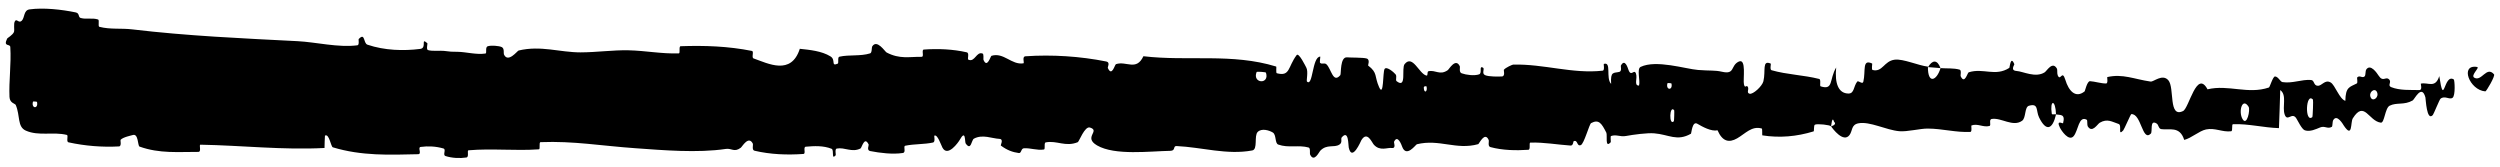 <?xml version="1.0" encoding="utf-8"?>
<svg width="300" height="20" viewBox="0 0 300 20" fill="currentColor" xmlns="http://www.w3.org/2000/svg">
  <path d="M 3.542 1.127 C 5.216 0.894 7.41 1.143 9.077 1.487 C 9.599 1.593 9.334 2.068 9.696 2.163 C 10.401 2.347 11.058 2.114 11.755 2.335 C 11.986 2.409 11.699 3.162 11.941 3.223 C 13.267 3.556 14.523 3.365 15.868 3.525 C 22.491 4.313 29.001 4.597 35.705 4.94 C 37.916 5.052 40.603 5.735 42.886 5.436 C 43.152 5.4 42.993 4.74 43.045 4.685 C 43.84 3.851 43.575 5.185 44.095 5.363 C 46.156 6.063 48.448 6.122 50.43 5.869 C 51.275 5.757 50.428 4.446 51.279 5.183 C 51.337 5.232 51.123 5.933 51.355 6.009 C 51.879 6.176 52.876 6.051 53.283 6.108 C 54.067 6.217 54.195 6.21 54.938 6.218 C 55.952 6.236 57.157 6.584 58.244 6.425 C 58.477 6.389 58.169 5.671 58.539 5.548 C 58.91 5.426 59.89 5.487 60.22 5.656 C 60.551 5.826 60.41 6.391 60.469 6.521 C 60.95 7.614 62.083 6.1 62.23 6.063 C 64.891 5.424 67.172 6.287 69.668 6.285 C 71.563 6.281 73.591 5.995 75.395 6.034 C 77.544 6.084 79.365 6.474 81.452 6.406 C 81.673 6.401 81.414 5.555 81.683 5.546 C 84.542 5.448 87.381 5.539 90.228 6.111 C 90.513 6.167 90.146 6.911 90.431 7.012 C 92.177 7.623 94.939 9.089 95.977 5.856 C 97.16 5.983 98.595 6.113 99.654 6.765 C 100.336 7.184 99.673 7.992 100.511 7.648 C 100.7 7.571 100.454 6.862 100.737 6.801 C 101.932 6.54 103.235 6.771 104.416 6.405 C 104.656 6.329 104.59 5.695 104.659 5.581 C 105.23 4.656 106.183 6.184 106.39 6.297 C 107.97 7.126 109.123 6.798 110.596 6.819 C 110.938 6.824 110.535 5.971 110.863 5.946 C 112.568 5.824 114.334 5.897 116.003 6.276 C 116.376 6.361 116.034 7.088 116.211 7.166 C 116.995 7.502 117.167 6.13 117.917 6.428 C 118.075 6.488 117.987 7.11 118.016 7.178 C 118.467 8.249 118.86 6.732 118.976 6.698 C 120.445 6.24 121.384 7.825 122.804 7.6 C 122.974 7.572 122.591 6.785 123.068 6.753 C 126.249 6.536 129.613 6.752 132.762 7.381 C 133.251 7.479 132.901 8.069 132.932 8.142 C 133.433 9.28 133.759 7.756 133.919 7.698 C 135.177 7.285 136.353 8.564 137.209 6.747 C 142.541 7.377 147.85 6.357 153.138 7.984 C 153.205 8.003 153.085 8.755 153.219 8.789 C 154.834 9.211 154.524 8.043 155.593 6.616 C 155.862 6.258 156.681 7.981 156.754 8.107 C 157.017 8.573 156.744 9.69 156.833 9.78 C 157.564 10.488 157.444 6.793 158.431 6.792 C 158.463 6.798 158.332 7.479 158.415 7.546 C 158.673 7.758 158.927 7.488 159.179 7.722 C 159.755 8.264 159.961 10.06 160.841 9.014 C 160.953 8.878 160.783 6.783 161.663 6.882 C 162.016 6.923 163.571 6.887 164.006 7.022 C 164.441 7.158 164.142 7.834 164.173 7.863 C 165.347 8.756 164.902 9.127 165.489 10.449 C 166.077 11.765 165.914 8.623 166.154 8.273 C 166.393 7.924 167.252 8.661 167.464 8.916 C 167.675 9.173 167.412 9.602 167.6 9.748 C 168.845 10.694 168.147 8.188 168.557 7.689 C 169.523 6.509 170.278 8.839 171.162 9.066 C 171.402 9.128 171.206 8.598 171.42 8.548 C 172.265 8.359 172.773 9.085 173.734 8.418 C 173.892 8.31 174.669 6.91 175.172 7.937 C 175.244 8.086 175.041 8.666 175.401 8.797 C 175.939 8.992 176.909 9.119 177.487 8.924 C 177.914 8.781 177.425 7.823 177.962 8.122 C 178.201 8.254 177.758 8.814 178.208 9.016 C 178.653 9.219 179.795 9.194 180.229 9.175 C 180.662 9.155 180.425 8.43 180.461 8.381 C 180.673 8.101 181.504 7.751 181.577 7.751 C 185.285 7.662 188.705 8.886 192.317 8.481 C 192.598 8.45 192.41 7.685 192.454 7.672 C 193.423 7.352 192.659 9.387 193.336 10.068 C 193.238 8.515 193.638 8.797 194.322 8.626 C 194.651 8.542 194.472 7.942 194.501 7.88 C 194.99 6.966 195.33 8.146 195.418 8.388 C 195.74 9.274 196.092 8.226 196.312 8.819 C 196.532 9.408 196.026 10.281 196.681 10.269 C 196.866 9.714 196.379 8.262 196.877 8.026 C 198.754 7.136 202.258 8.275 203.767 8.395 C 205.273 8.512 205.76 8.409 206.638 8.61 C 208.222 8.974 207.642 7.896 208.627 7.402 C 209.614 6.91 209.133 9.562 209.276 10.131 C 209.414 10.701 209.566 10.115 209.741 10.428 C 209.913 10.741 209.539 11.129 209.946 11.247 C 210.353 11.363 211.462 10.35 211.607 9.754 C 211.912 8.49 211.411 7.164 212.486 7.631 C 212.548 7.659 212.348 8.356 212.584 8.426 C 214.466 8.963 216.42 8.997 218.299 9.472 C 218.557 9.538 218.326 10.313 218.476 10.362 C 220.043 10.857 219.483 9.549 220.341 8.096 C 220.148 10.03 220.623 11.213 221.812 11.224 C 222.527 11.232 222.404 10.387 222.865 9.793 C 223.005 9.613 223.51 10.193 223.602 9.796 C 223.904 8.497 223.428 7.044 224.653 7.622 C 224.706 7.65 224.536 8.361 224.721 8.403 C 225.923 8.685 226.066 7.328 227.364 7.162 C 228.382 7.034 230.191 7.862 231.349 7.996 C 231.325 10.171 232.419 9.672 232.863 8.174 C 233.616 8.235 234.428 8.151 235.155 8.357 C 235.405 8.428 235.24 9.057 235.272 9.126 C 235.755 10.193 236.083 8.735 236.244 8.677 C 238.003 8.122 239.436 9.227 241.115 8.147 C 241.175 8.107 241.272 6.597 241.719 7.701 C 241.748 7.776 241.194 8.463 241.984 8.516 C 242.773 8.57 244.263 9.379 245.359 8.68 C 245.625 8.511 246.295 7.285 246.835 8.243 C 246.906 8.373 246.828 8.807 246.93 9.047 C 247.266 9.815 247.449 8.289 247.843 9.585 C 248.236 10.883 249.055 11.853 250.161 10.959 C 250.196 10.933 250.458 9.723 250.806 9.742 C 251.36 9.773 252.149 10.026 252.728 10.018 C 253.006 10.013 252.828 9.262 252.876 9.247 C 254.743 8.827 256.07 9.496 258.07 9.788 C 258.436 9.843 259.489 8.817 260.198 9.628 C 260.977 10.515 260.176 14.203 261.968 13.324 C 262.689 12.972 263.603 8.293 264.902 10.718 C 267.419 10.117 269.745 11.357 272.27 10.5 C 272.384 10.463 272.743 9.156 273.01 9.174 C 273.405 9.203 273.623 9.814 273.906 9.853 C 275.092 10.038 276.176 9.514 277.319 9.597 C 277.753 9.626 277.602 10.258 278.118 10.292 C 278.636 10.327 278.981 9.495 279.68 9.896 C 280.211 10.204 280.739 11.903 281.442 12.1 C 281.469 10.425 281.951 10.46 282.809 10.017 C 282.974 9.93 282.796 9.348 282.875 9.277 C 283.193 8.977 283.486 9.459 283.788 9.132 C 283.861 9.054 283.864 8.481 283.924 8.386 C 284.434 7.543 285.273 8.83 285.418 9.054 C 285.97 9.904 286.229 9.161 286.652 9.495 C 287.076 9.831 286.443 10.25 286.937 10.454 C 287.963 10.874 289.278 10.782 290.318 10.808 C 290.734 10.814 290.451 10.052 290.51 10.035 C 291.368 9.841 292.237 10.653 292.713 9.131 C 293.309 13.065 293.23 8.749 294.458 9.537 C 294.555 9.601 294.678 11.461 294.307 11.734 C 293.935 12.007 293.373 11.426 292.857 11.852 C 292.737 11.951 292.037 13.695 291.942 13.8 C 291.196 14.625 291.09 11.845 291.05 11.693 C 290.602 10.045 289.748 11.923 289.524 12.052 C 288.495 12.647 287.621 12.256 286.761 12.681 C 286.198 12.956 286.143 14.776 285.702 14.72 C 284.234 14.537 283.721 11.996 282.338 14.199 C 282.04 14.668 282.335 16.659 281.272 15.093 C 281.206 14.995 280.416 13.563 279.96 14.469 C 279.902 14.583 279.904 15.163 279.829 15.212 C 279.323 15.527 278.985 15.065 278.434 15.286 C 277.882 15.508 277.219 15.838 276.589 15.641 C 276.209 15.522 275.724 14.442 275.541 14.178 C 275.029 13.416 274.479 14.665 274.161 13.742 C 273.841 12.814 274.468 11.406 273.627 10.807 C 273.596 12.314 273.524 13.86 273.474 15.376 C 271.632 15.323 269.821 14.835 267.973 14.902 C 267.744 14.912 267.979 15.722 267.733 15.753 C 266.697 15.882 265.792 15.304 264.719 15.535 C 263.887 15.715 262.975 16.573 262.105 16.79 C 261.574 15.065 260.283 15.651 259.346 15.493 C 259.017 15.439 259.04 14.978 258.806 14.828 C 257.924 14.272 258.338 15.796 258.097 16.036 C 257.061 17.059 256.971 13.609 255.75 13.695 C 255.685 13.698 254.894 15.537 254.785 15.652 C 254.093 16.399 254.671 15.012 254.237 14.876 C 253.446 14.627 252.897 14.188 251.968 14.727 C 251.697 14.886 251.048 16.033 250.523 15.146 C 250.453 15.03 250.491 14.422 250.436 14.387 C 249.428 13.794 249.402 15.703 248.826 16.349 C 248.251 16.996 247.362 15.678 247.181 15.298 C 246.706 14.316 247.543 14.878 247.569 14.782 C 247.871 13.633 247.222 13.831 246.725 13.734 C 246.654 11.862 245.962 11.975 246.213 13.641 C 246.241 13.823 246.627 13.649 246.725 13.734 C 246.291 15.572 245.529 15.807 244.689 14.09 C 244.294 13.286 244.666 12.347 243.471 12.691 C 242.928 12.846 243.138 14.134 242.659 14.486 C 241.564 15.288 240.142 14.086 239.013 14.275 C 238.603 14.344 239.003 15.049 238.723 15.121 C 237.98 15.312 237.325 14.783 236.579 15.054 C 236.512 15.08 236.677 15.819 236.444 15.828 C 234.686 15.913 233.155 15.441 231.32 15.428 C 230.432 15.422 228.845 15.829 227.927 15.746 C 226.335 15.609 224.375 14.535 223.014 14.797 C 222.126 14.963 222.321 15.701 221.941 16.205 C 221.207 17.181 219.909 15.433 219.733 15.163 C 219.728 15.154 220.491 14.979 220.085 14.601 C 219.847 13.809 219.741 15.16 219.733 15.163 C 219.618 14.988 218.093 14.82 217.79 14.961 C 217.626 15.039 217.717 15.739 217.632 15.766 C 215.591 16.392 213.549 16.57 211.479 16.243 C 211.443 16.229 211.498 15.446 211.413 15.422 C 210.214 15.073 209.448 16.031 208.46 16.6 C 207.472 17.168 206.689 16.978 206.104 15.635 C 205.36 15.804 204.289 15.209 203.674 14.848 C 203.059 14.488 202.974 16.012 202.919 16.043 C 201.231 17.007 200.254 16.134 198.504 15.999 C 197.671 15.931 196.018 16.152 195.116 16.319 C 194.403 16.454 193.975 16.096 193.318 16.324 C 193.229 16.355 193.319 17.034 193.292 17.06 C 192.559 17.872 192.911 16.213 192.759 15.917 C 192.211 14.839 191.873 14.265 190.933 14.772 C 190.717 14.888 190.086 17.277 189.692 17.416 C 189.179 17.594 189.373 16.737 188.836 16.944 C 188.79 16.962 188.798 17.49 188.467 17.467 C 186.929 17.365 185.251 17.059 183.651 17.112 C 183.433 17.117 183.713 17.953 183.398 17.975 C 181.917 18.075 180.293 18.043 178.85 17.651 C 178.495 17.552 178.718 16.965 178.64 16.792 C 178.168 15.737 177.497 17.27 177.385 17.299 C 174.744 18.034 172.723 16.649 170.029 17.309 C 169.884 17.346 168.755 18.989 168.251 17.58 C 168.217 17.487 167.718 16.047 167.278 17.032 C 167.251 17.094 167.562 17.835 167.02 17.759 C 166.478 17.684 165.606 18.179 164.863 17.364 C 164.627 17.107 164.071 15.67 163.367 16.816 C 163.32 16.897 162.236 19.485 161.848 17.699 C 161.786 17.405 161.851 15.513 161.012 16.483 C 160.852 16.671 161.144 17.094 160.721 17.356 C 160.074 17.762 159.216 17.256 158.421 18.099 C 158.282 18.247 157.691 19.53 157.218 18.557 C 157.144 18.404 157.284 17.772 157.035 17.702 C 155.845 17.363 154.6 17.786 153.392 17.348 C 152.964 17.195 153.183 16.175 152.737 15.901 C 152.29 15.628 151.393 15.365 150.926 15.831 C 150.459 16.297 150.969 17.925 150.269 18.055 C 147.23 18.619 144.219 17.666 141.184 17.526 C 140.733 17.505 141.106 18.087 140.444 18.099 C 137.997 18.141 133.774 18.688 131.651 17.451 C 129.951 16.461 132.091 15.705 130.791 15.303 C 130.164 15.11 129.486 17.001 129.335 17.061 C 127.856 17.666 126.828 16.828 125.498 17.085 C 125.222 17.138 125.492 17.905 125.258 17.942 C 124.459 18.075 123.62 17.732 122.855 17.795 C 122.512 17.825 122.577 18.41 122.26 18.365 C 121.506 18.264 120.839 18.018 120.105 17.469 C 120.037 17.419 120.489 16.692 119.93 16.665 C 119.029 16.622 117.907 16.08 116.868 16.64 C 116.561 16.808 116.548 18.146 115.885 17.222 C 115.746 17.028 115.924 15.422 115.152 16.81 C 115.022 17.041 113.725 18.913 113.089 17.707 C 112.921 17.389 112.492 16.074 112.122 16.281 C 112.072 16.313 112.272 17.033 111.966 17.103 C 110.883 17.336 109.748 17.26 108.637 17.486 C 108.339 17.547 108.781 18.291 108.338 18.359 C 107.122 18.547 105.601 18.358 104.411 18.125 C 103.972 18.037 104.276 17.422 104.244 17.354 C 103.73 16.265 103.426 17.736 103.256 17.822 C 102.196 18.335 101.39 17.644 100.412 17.827 C 100.143 17.876 100.334 18.576 100.28 18.639 C 99.723 19.251 100.138 17.991 99.786 17.852 C 98.799 17.459 97.698 17.515 96.7 17.604 C 96.333 17.639 96.745 18.452 96.416 18.474 C 94.468 18.614 92.444 18.536 90.543 18.087 C 90.185 18.001 90.41 17.374 90.336 17.231 C 89.821 16.231 89.068 17.596 88.895 17.727 C 88.107 18.321 87.8 17.765 87.105 17.87 C 83.703 18.384 79.504 18.018 76.295 17.79 C 72.111 17.499 68.864 16.903 64.876 17.058 C 64.623 17.067 64.878 17.9 64.66 17.92 C 61.838 18.12 59.061 17.793 56.232 18.034 C 56 18.052 56.336 18.843 55.963 18.9 C 55.198 19.019 54.231 18.977 53.46 18.724 C 53.082 18.602 53.587 17.925 53.208 17.816 C 52.325 17.561 51.379 17.506 50.472 17.632 C 50.087 17.687 50.668 18.496 50.168 18.505 C 46.75 18.585 43.394 18.725 39.941 17.678 C 39.705 17.606 39.497 15.964 38.994 16.279 C 38.956 16.734 38.959 17.271 38.942 17.757 C 33.967 18.02 29.043 17.451 24.056 17.363 C 23.845 17.359 24.209 18.229 23.802 18.227 C 21.445 18.215 19.156 18.456 16.747 17.591 C 16.508 17.506 16.63 15.975 15.925 16.206 C 15.8 16.249 14.739 16.453 14.465 16.785 C 14.427 16.836 14.621 17.549 14.279 17.57 C 12.291 17.68 10.208 17.516 8.224 17.08 C 7.903 17.007 8.245 16.247 8.017 16.189 C 6.399 15.785 4.639 16.363 3.092 15.672 C 2.057 15.208 2.441 13.891 1.89 12.597 C 1.813 12.414 1.172 12.385 1.138 11.631 C 1.053 9.736 1.364 7.662 1.236 5.644 C 1.21 5.208 0.352 5.677 0.859 4.625 C 0.895 4.555 1.517 4.206 1.67 3.849 C 1.777 3.603 1.586 2.836 1.803 2.522 C 2.02 2.205 2.259 2.848 2.621 2.477 C 2.981 2.102 2.823 1.23 3.542 1.127 Z M 200.904 13.237 C 200.334 12.505 200.25 15.185 200.866 14.544 C 200.896 14.51 200.934 13.273 200.904 13.237 Z M 269.832 12.813 C 269.087 11.631 268.577 13.369 269.102 14.283 C 269.628 15.196 270.058 13.172 269.832 12.813 Z M 277.554 11.95 C 276.684 11.017 276.547 14.819 277.479 14.051 C 277.534 14.007 277.605 12.004 277.554 11.95 Z M 4.44 12.228 C 4.432 12.192 3.972 12.157 3.96 12.192 C 3.716 13.044 4.637 13.114 4.44 12.228 Z M 285.218 11.01 C 284.947 10.496 284.164 11.09 284.502 11.728 C 284.773 12.243 285.556 11.65 285.218 11.01 Z M 171.186 10.375 C 171.177 10.336 170.848 10.299 170.854 10.525 C 170.876 11.253 171.337 11.048 171.186 10.375 Z M 298.243 10.967 C 296.319 10.823 295.152 7.683 297.249 8.036 C 297.627 8.102 296.43 9.038 296.913 9.322 C 297.796 9.838 298.383 7.865 299.285 8.922 C 299.449 9.116 298.354 10.981 298.24 10.97 C 298.241 10.969 298.242 10.968 298.243 10.967 Z M 200.576 10.017 C 200.565 9.981 200.108 9.947 200.097 9.983 C 199.849 10.834 200.77 10.901 200.576 10.017 Z M 151.914 8.718 C 151.889 8.641 150.828 8.571 150.794 8.64 C 150.24 10.034 152.385 10.18 151.914 8.718 Z M 231.367 8.054 C 231.867 7.198 232.463 7.098 232.861 8.173 C 232.366 8.115 231.866 8.107 231.367 8.054 Z" />
</svg>